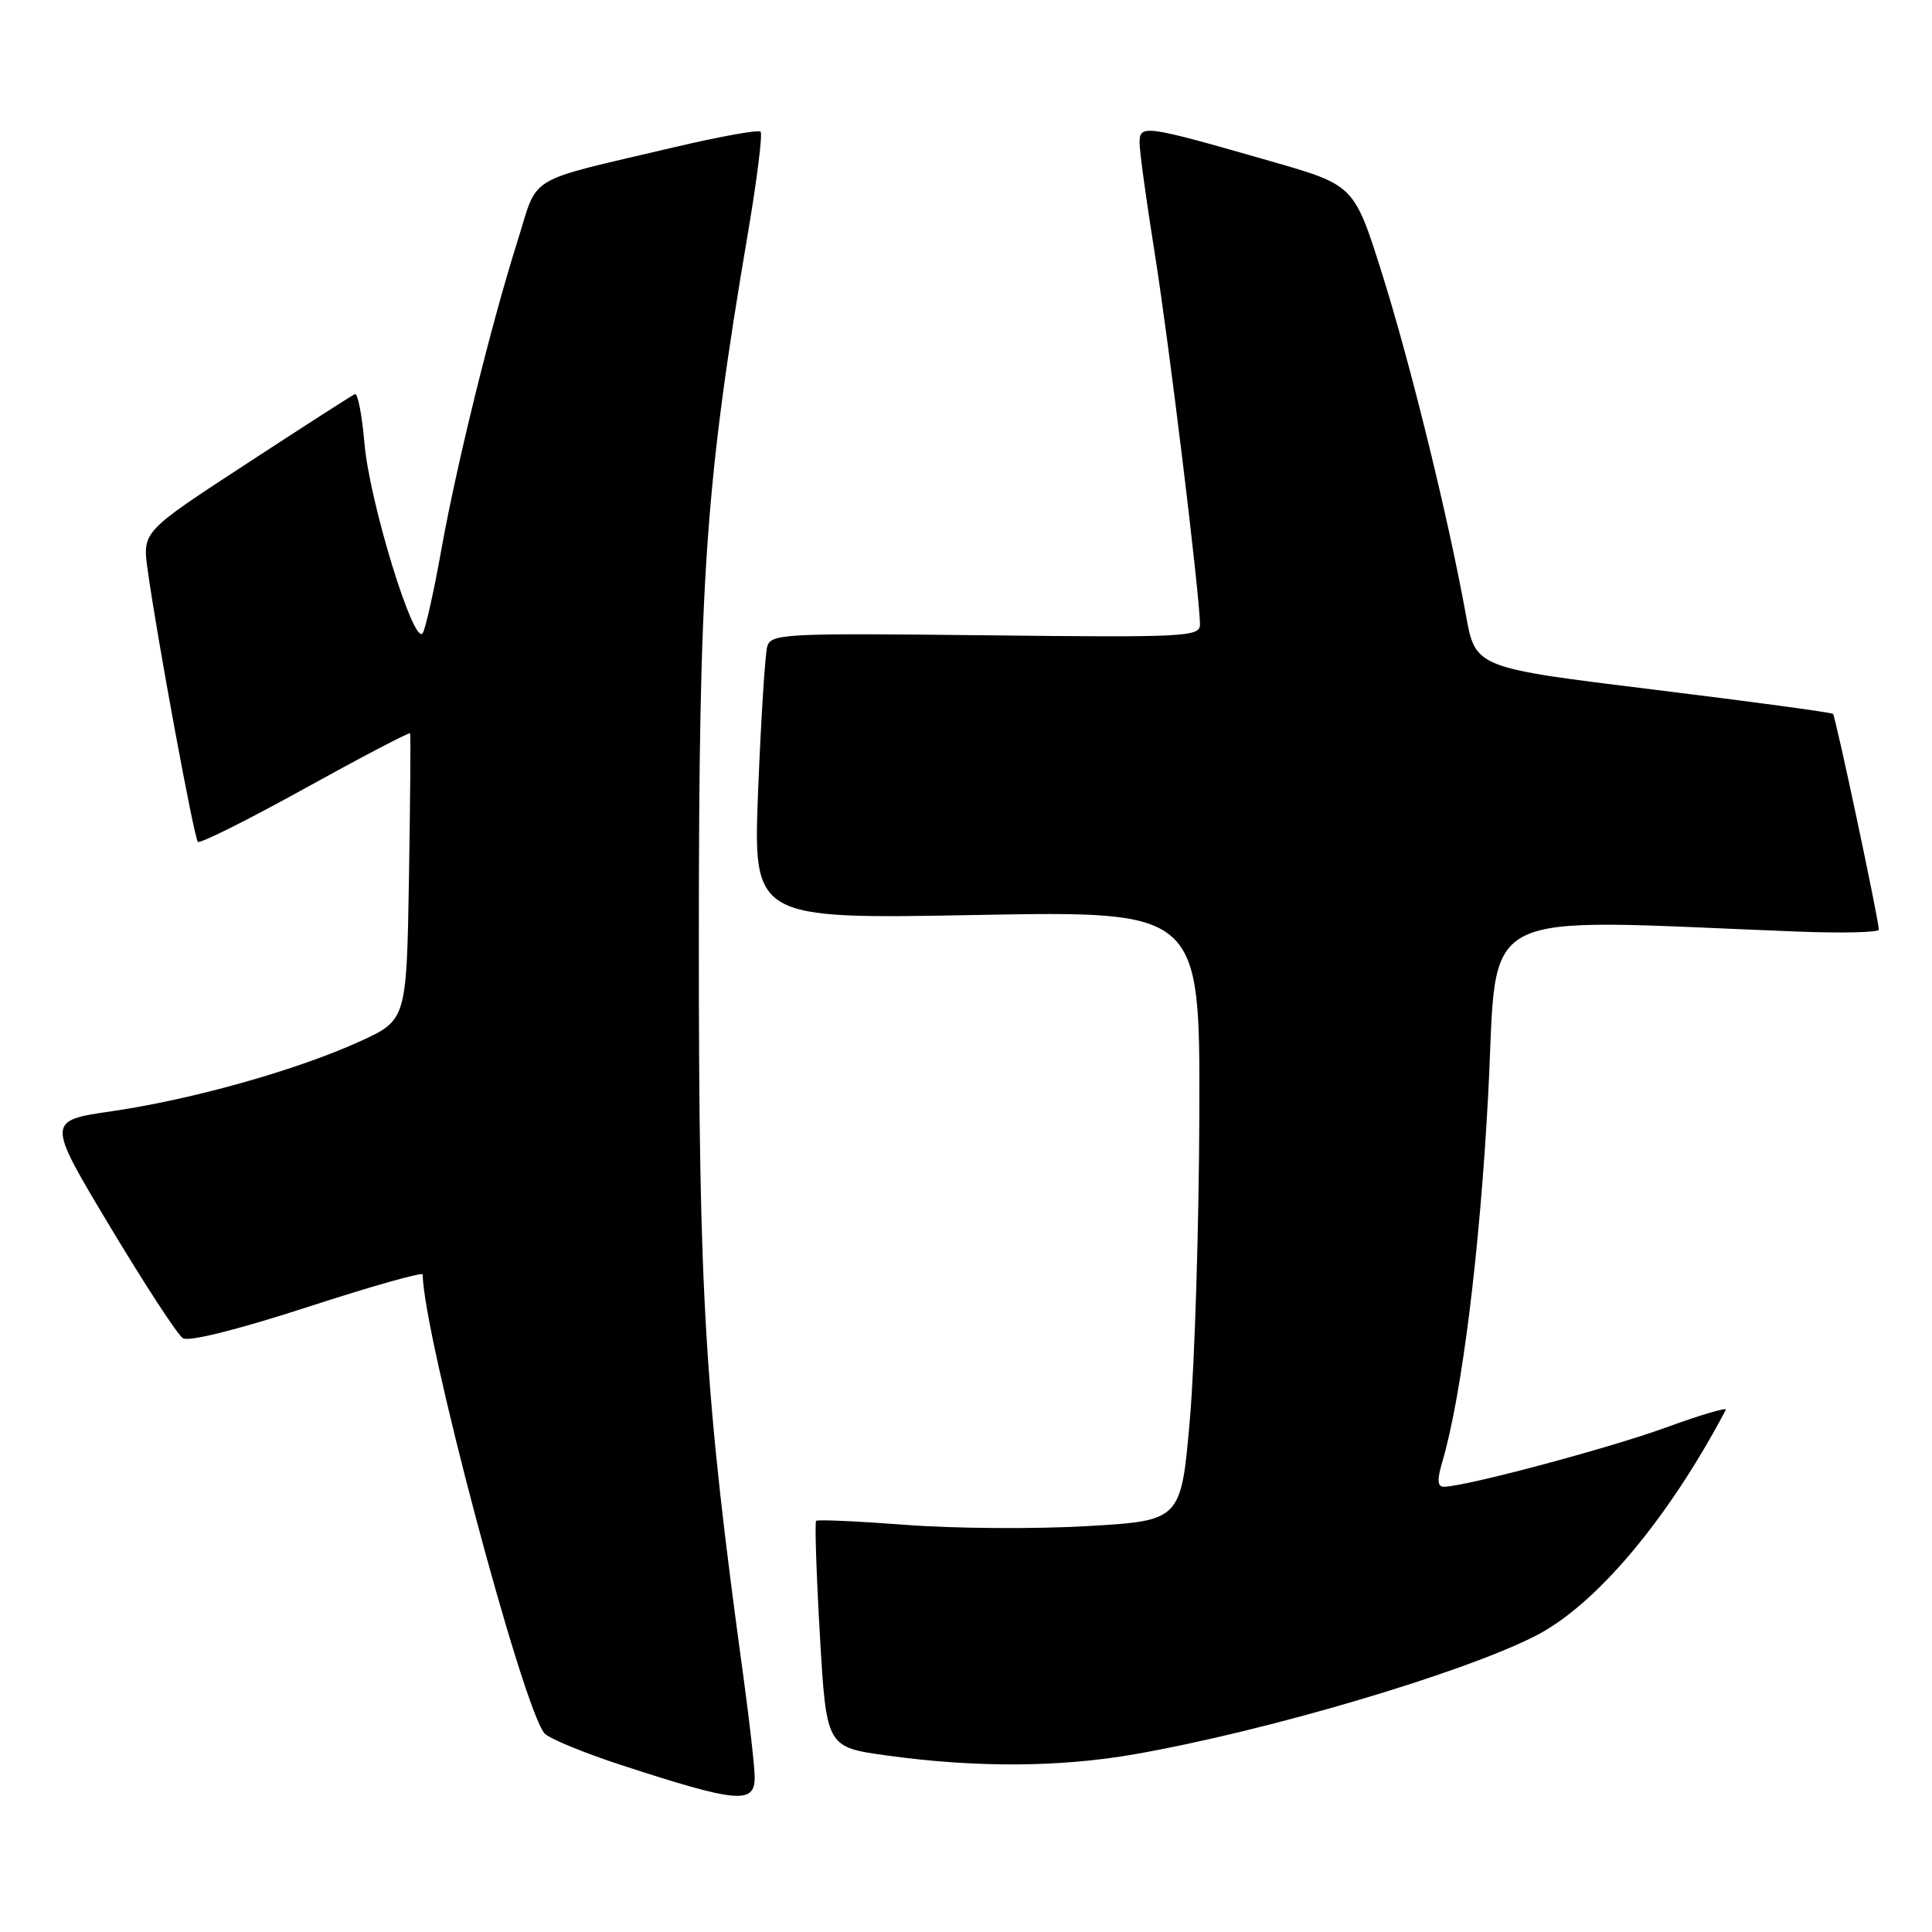 <?xml version="1.0" encoding="UTF-8" standalone="no"?>
<!DOCTYPE svg PUBLIC "-//W3C//DTD SVG 1.1//EN" "http://www.w3.org/Graphics/SVG/1.1/DTD/svg11.dtd" >
<svg xmlns="http://www.w3.org/2000/svg" xmlns:xlink="http://www.w3.org/1999/xlink" version="1.1" viewBox="0 0 256 256">
 <g >
 <path fill="currentColor"
d=" M 100.00 235.53 C 100.00 234.18 99.33 228.22 98.52 222.28 C 93.36 184.65 92.60 172.09 92.60 125.00 C 92.60 76.40 93.44 64.29 99.13 30.73 C 100.32 23.71 101.06 17.73 100.78 17.45 C 100.50 17.16 95.37 18.09 89.38 19.50 C 69.26 24.25 71.42 22.94 68.54 32.05 C 65.04 43.14 60.47 61.68 58.45 73.00 C 57.52 78.22 56.43 83.11 56.03 83.86 C 54.92 85.93 48.97 66.60 48.29 58.72 C 47.97 54.98 47.40 52.06 47.03 52.22 C 46.66 52.37 40.18 56.54 32.62 61.48 C 18.87 70.45 18.87 70.45 19.56 75.48 C 20.76 84.23 25.71 111.04 26.22 111.55 C 26.49 111.82 32.89 108.62 40.44 104.44 C 48.00 100.26 54.25 96.99 54.34 97.17 C 54.43 97.35 54.36 105.98 54.19 116.34 C 53.87 135.18 53.87 135.18 47.60 138.03 C 39.22 141.83 25.44 145.70 14.84 147.24 C 6.17 148.50 6.17 148.50 14.56 162.50 C 19.18 170.20 23.53 176.87 24.23 177.32 C 24.99 177.82 31.55 176.18 40.75 173.19 C 49.14 170.46 56.00 168.52 56.01 168.87 C 56.09 176.78 69.18 226.10 72.14 229.67 C 72.70 230.34 77.28 232.23 82.32 233.88 C 97.66 238.88 100.00 239.10 100.00 235.53 Z  M 150.32 232.45 C 167.78 229.40 193.61 221.77 203.43 216.78 C 211.44 212.70 220.98 201.38 228.68 186.81 C 228.88 186.43 225.34 187.48 220.81 189.13 C 213.25 191.89 194.11 197.00 191.32 197.00 C 190.46 197.00 190.40 196.12 191.10 193.75 C 193.68 185.04 196.09 165.77 197.19 145.06 C 198.54 119.65 194.56 121.75 238.25 123.44 C 244.16 123.67 248.98 123.55 248.96 123.18 C 248.84 121.38 243.21 94.89 242.88 94.59 C 242.67 94.40 231.93 92.95 219.00 91.36 C 195.50 88.48 195.50 88.48 194.24 81.49 C 191.94 68.74 186.92 48.31 183.16 36.35 C 179.44 24.54 179.44 24.54 168.47 21.39 C 151.56 16.53 151.00 16.46 151.00 18.94 C 151.00 20.09 151.90 26.62 152.99 33.45 C 154.88 45.24 159.00 79.01 159.00 82.75 C 159.00 84.38 157.12 84.48 130.59 84.18 C 103.83 83.88 102.15 83.97 101.66 85.68 C 101.38 86.68 100.84 95.21 100.46 104.64 C 99.78 121.79 99.78 121.79 129.39 121.24 C 159.00 120.70 159.00 120.70 158.92 147.60 C 158.87 162.40 158.31 180.57 157.67 188.00 C 156.50 201.50 156.50 201.50 144.00 202.22 C 137.12 202.62 126.33 202.54 120.00 202.05 C 113.68 201.57 108.34 201.33 108.14 201.52 C 107.95 201.72 108.17 208.54 108.64 216.69 C 109.50 231.50 109.50 231.50 117.50 232.61 C 129.29 234.24 140.37 234.19 150.32 232.45 Z "/>
</g>
</svg>